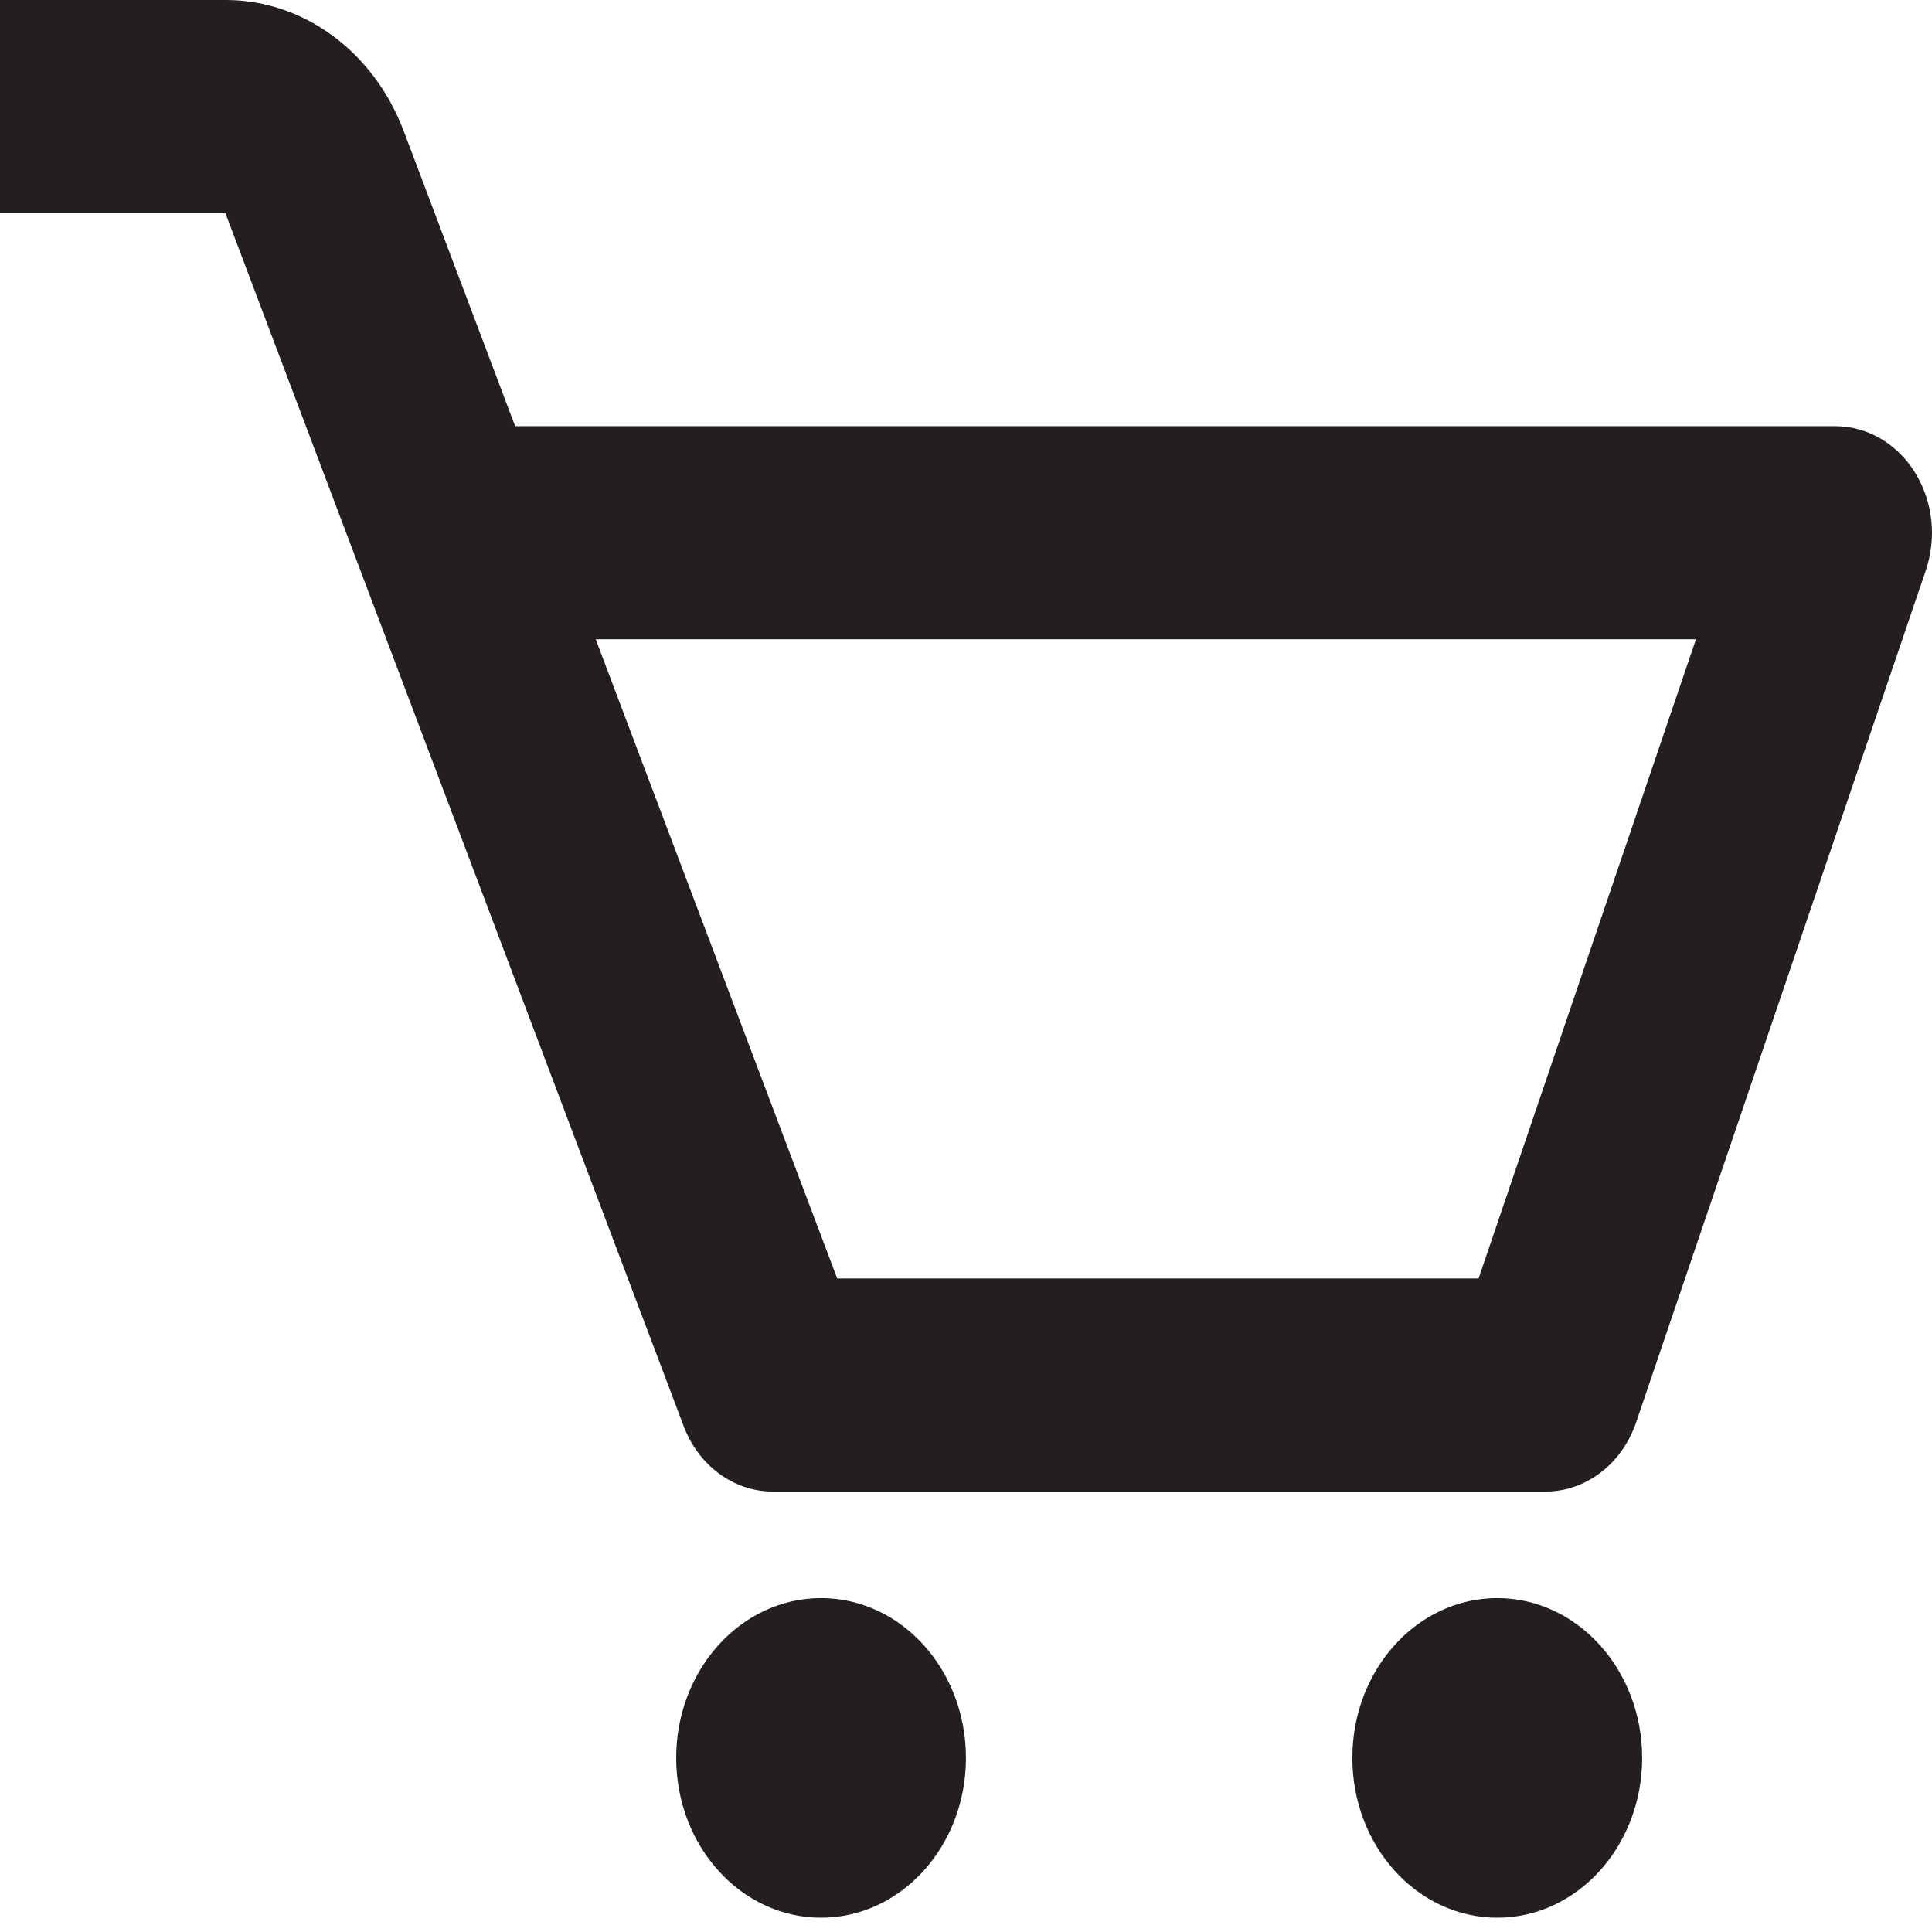 <svg width="41" height="41" viewBox="0 0 41 41" fill="none" xmlns="http://www.w3.org/2000/svg">
<path d="M40.634 10.018C40.446 9.718 40.194 9.472 39.9 9.302C39.607 9.133 39.28 9.044 38.949 9.044H10.932L8.567 2.781C8.257 1.956 7.731 1.252 7.058 0.757C6.384 0.261 5.592 -0.002 4.783 9.85146e-06H0V4.522H4.783L14.508 30.263C14.663 30.674 14.926 31.026 15.263 31.274C15.599 31.521 15.995 31.653 16.4 31.653H32.799C33.654 31.653 34.419 31.068 34.72 30.188L40.87 12.101C40.986 11.758 41.025 11.39 40.984 11.027C40.943 10.665 40.823 10.319 40.634 10.018ZM31.378 27.131H17.767L12.642 13.566H35.991L31.378 27.131Z" fill="#231F20"/>
<path d="M17.424 40.697C19.123 40.697 20.499 39.178 20.499 37.306C20.499 35.432 19.123 33.914 17.424 33.914C15.726 33.914 14.35 35.432 14.35 37.306C14.35 39.178 15.726 40.697 17.424 40.697Z" fill="#231F20"/>
<path d="M31.774 40.697C33.472 40.697 34.849 39.178 34.849 37.306C34.849 35.432 33.472 33.914 31.774 33.914C30.076 33.914 28.699 35.432 28.699 37.306C28.699 39.178 30.076 40.697 31.774 40.697Z" fill="#231F20"/>
</svg>
